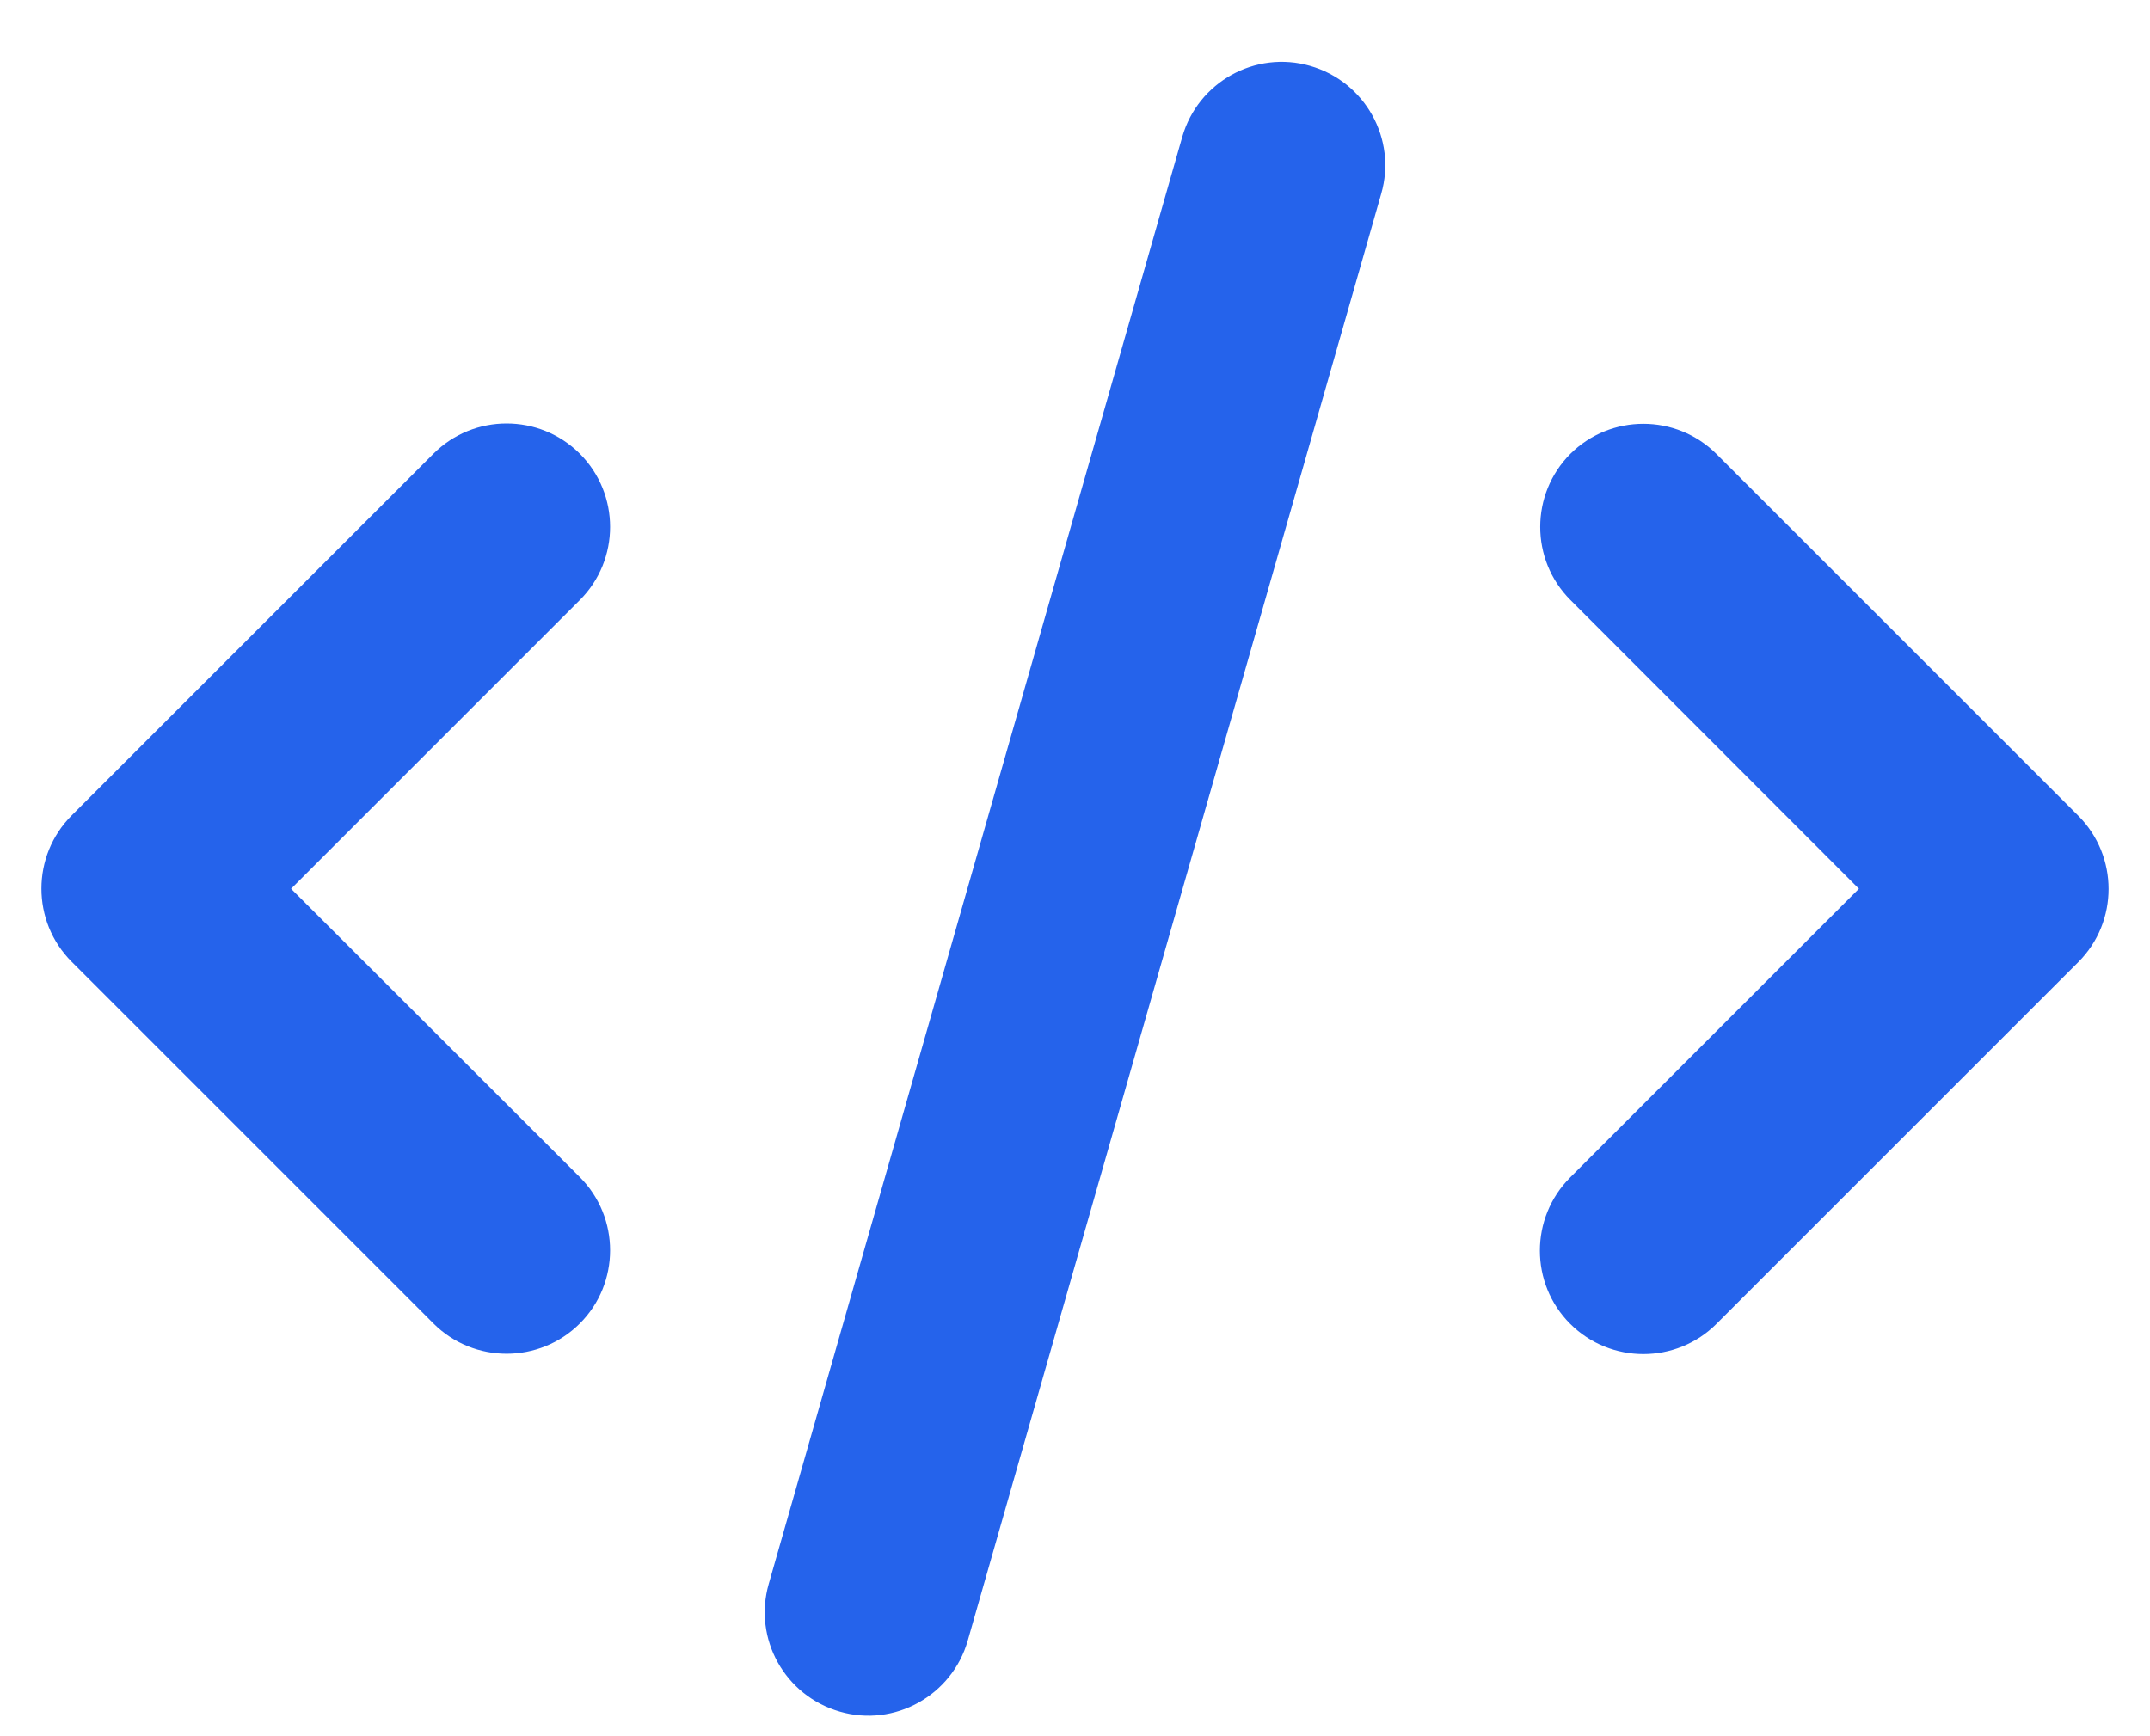 <svg width="26" height="21" viewBox="0 0 26 21" fill="none" xmlns="http://www.w3.org/2000/svg">
<path d="M15.844 0.797C15.18 0.606 14.488 0.992 14.297 1.656L9.297 19.156C9.105 19.82 9.492 20.512 10.156 20.703C10.82 20.895 11.512 20.508 11.703 19.844L16.703 2.344C16.895 1.68 16.508 0.988 15.844 0.797ZM18.992 5.488C18.504 5.977 18.504 6.77 18.992 7.258L22.48 10.75L18.988 14.242C18.5 14.731 18.5 15.524 18.988 16.012C19.477 16.5 20.27 16.5 20.758 16.012L25.133 11.637C25.621 11.149 25.621 10.356 25.133 9.867L20.758 5.492C20.27 5.004 19.477 5.004 18.988 5.492L18.992 5.488ZM7.012 5.488C6.523 5 5.73 5 5.242 5.488L0.867 9.863C0.379 10.352 0.379 11.145 0.867 11.633L5.242 16.008C5.73 16.496 6.523 16.496 7.012 16.008C7.5 15.52 7.5 14.727 7.012 14.238L3.52 10.75L7.012 7.258C7.5 6.77 7.5 5.977 7.012 5.488Z" fill="#2563EB"/>
</svg>
